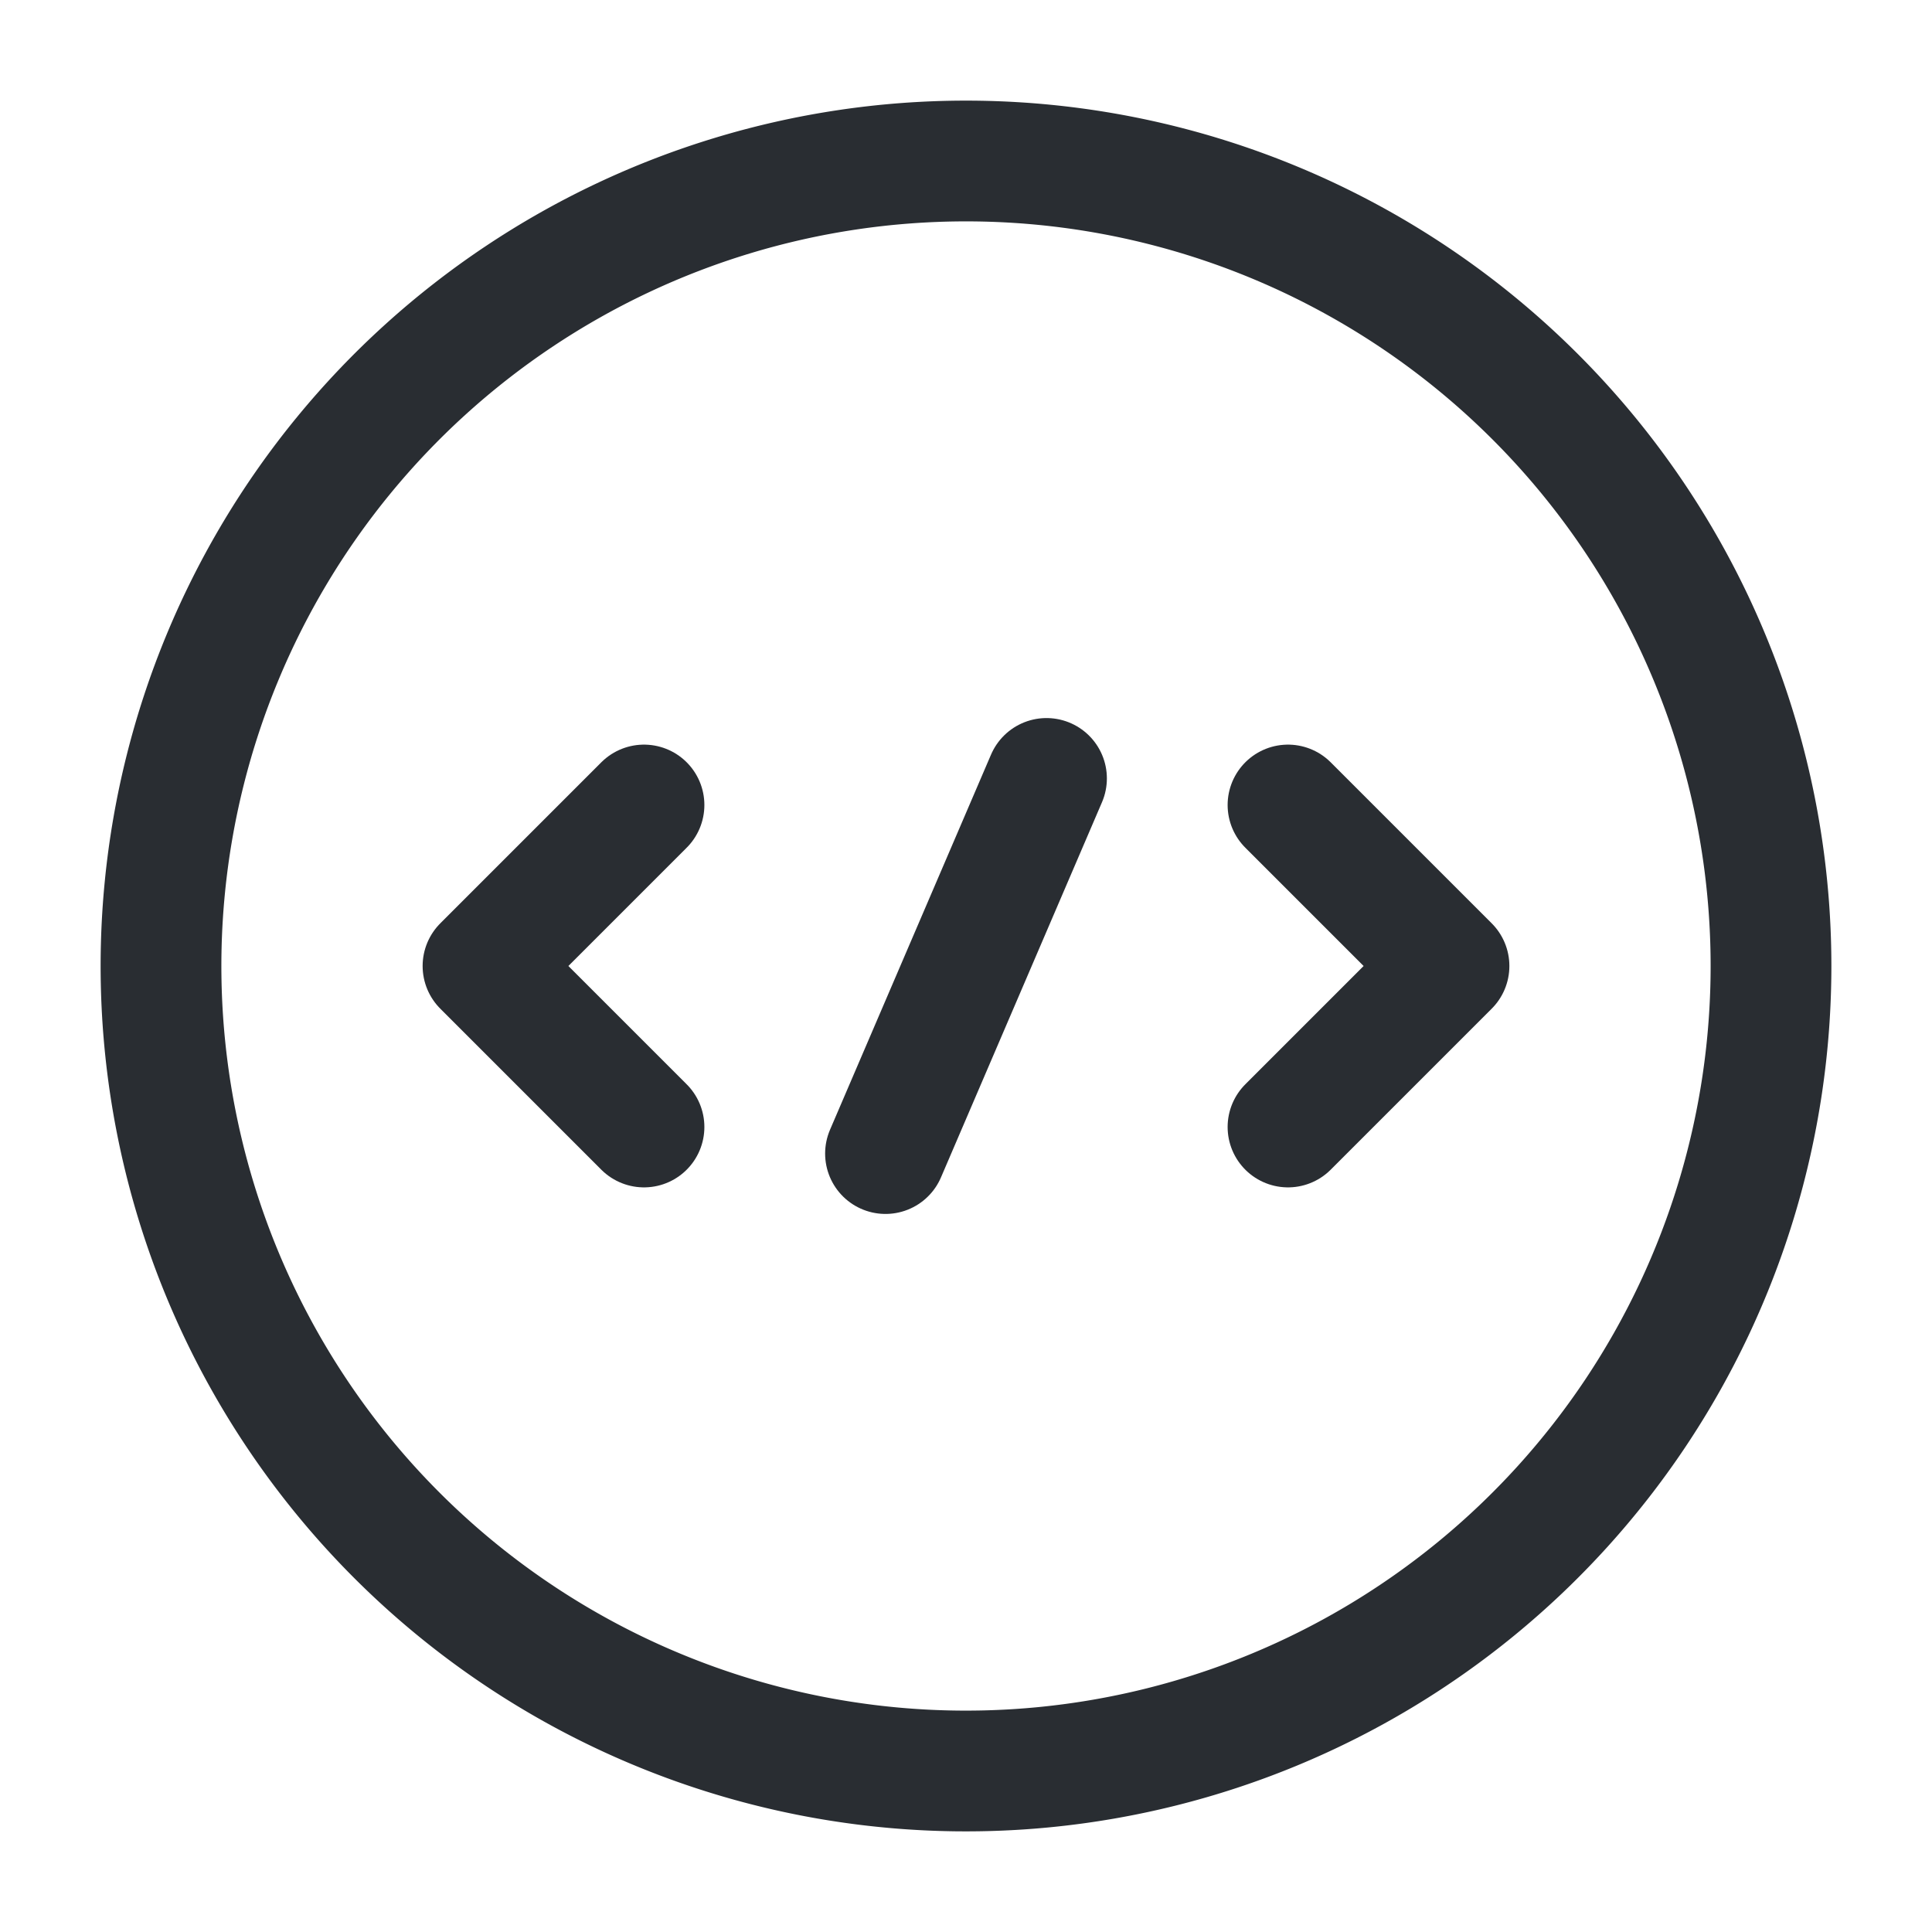 <svg xmlns="http://www.w3.org/2000/svg" width="24" height="24" viewBox="0 0 24 24">
  <g id="vuesax_linear_code-circle" data-name="vuesax/linear/code-circle" transform="translate(-108 -252)">
    <g id="code-circle">
      <path id="Vector" d="M2,0,0,2,2,4" transform="translate(114 262)" fill="none" stroke="#292d32" stroke-linecap="round" stroke-linejoin="round" stroke-width="1.5"/>
      <path id="Vector-2" data-name="Vector" d="M0,0,2,2,0,4" transform="translate(124 262)" fill="none" stroke="#292d32" stroke-linecap="round" stroke-linejoin="round" stroke-width="1.5"/>
      <path id="Vector-3" data-name="Vector" d="M20,10A10,10,0,1,1,10,0,10,10,0,0,1,20,10Z" transform="translate(110 254)" fill="none" stroke="#292d32" stroke-linecap="round" stroke-linejoin="round" stroke-width="1.5"/>
      <path id="Vector-4" data-name="Vector" d="M2,0,0,4.66" transform="translate(119 261.67)" fill="none" stroke="#292d32" stroke-linecap="round" stroke-linejoin="round" stroke-width="1.5"/>
      <path id="Vector-5" data-name="Vector" d="M0,0H24V24H0Z" transform="translate(108 252)" fill="none" opacity="0"/>
    </g>
  </g>
</svg>
